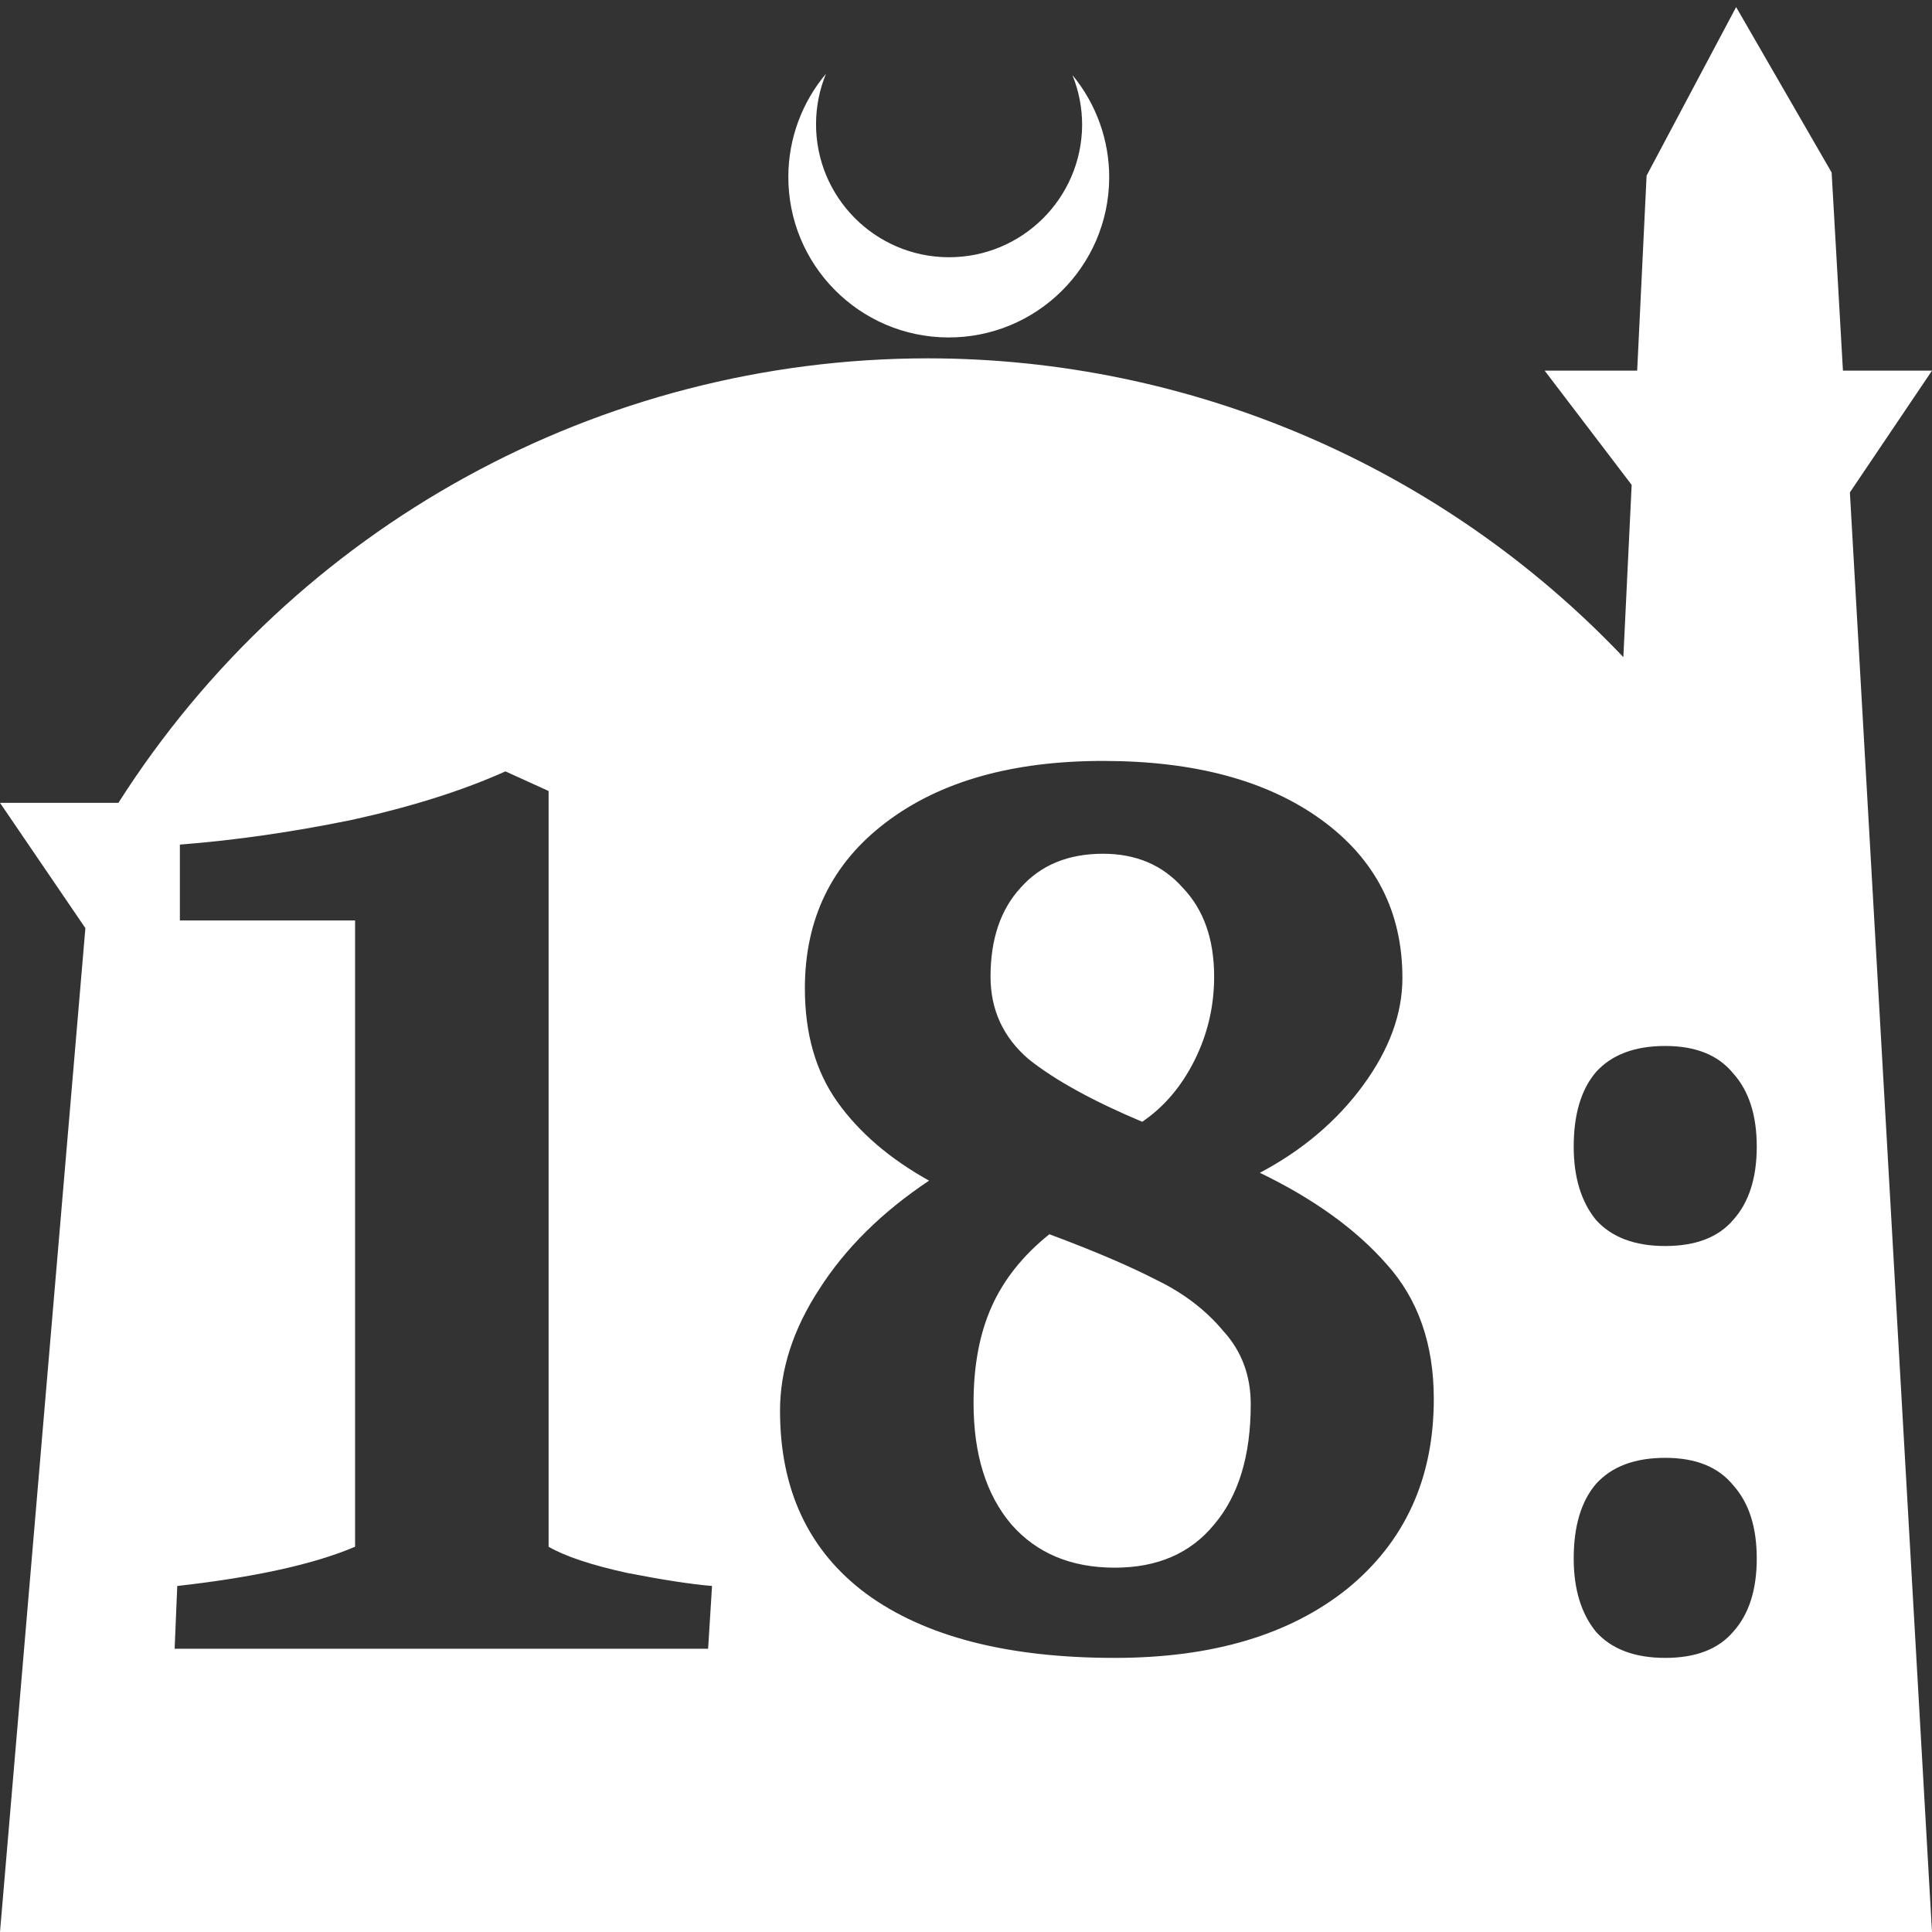 <?xml version="1.0" encoding="UTF-8" standalone="no"?>
<!-- Created with Inkscape (http://www.inkscape.org/) -->

<svg
   width="172.67mm"
   height="172.67mm"
   viewBox="0 0 172.67 172.67"
   version="1.1"
   id="svg1"
   xml:space="preserve"
   xmlns="http://www.w3.org/2000/svg"
   xmlns:svg="http://www.w3.org/2000/svg"><rect x="0" y="0" width="172.67" height="172.67" fill="#333333" stroke="none"/><defs
     id="defs1" /><g
     id="layer1"
     transform="translate(157.251,198.81)"><path
       id="path5"
       style="fill:#ffffff;fill-opacity:1;stroke-width:0.805;stroke-linecap:round;stroke-linejoin:round"
       d="M -2.086 -198.177 L -10.089 -183.113 L -10.93 -165.684 L -19.199 -165.684 L -11.423 -155.474 L -12.166 -140.079 C -28.353 -157.121 -50.824 -166.774 -74.327 -166.784 C -103.645 -166.774 -130.927 -151.792 -146.667 -127.059 L -157.251 -127.059 L -149.62 -115.86 L -157.251 -26.14 L -8.514 -26.14 L 15.419 -26.14 L 8.08 -154.802 L 15.419 -165.684 L 7.459 -165.684 L 6.449 -183.393 L -2.086 -198.177 z M -83.431 -192.216 C -85.585 -189.655 -86.775 -186.421 -86.795 -183.075 C -86.842 -175.155 -80.46 -168.697 -72.54 -168.651 C -64.621 -168.604 -58.163 -174.986 -58.117 -182.905 C -58.103 -186.26 -59.266 -189.514 -61.404 -192.1 C -60.831 -190.684 -60.537 -189.17 -60.537 -187.641 C -60.576 -181.074 -65.931 -175.782 -72.498 -175.82 C -79.065 -175.859 -84.358 -181.214 -84.319 -187.781 C -84.309 -189.303 -84.008 -190.808 -83.431 -192.216 z M -58.673 -130.803 C -50.492 -130.803 -43.987 -129.051 -39.157 -125.545 C -34.327 -122.039 -31.912 -117.326 -31.912 -111.405 C -31.912 -108.211 -33.08 -105.017 -35.418 -101.823 C -37.755 -98.629 -40.832 -96.018 -44.65 -93.993 C -39.819 -91.656 -36.041 -88.929 -33.314 -85.813 C -30.509 -82.697 -29.107 -78.684 -29.107 -73.776 C -29.107 -66.687 -31.678 -61.039 -36.82 -56.832 C -41.962 -52.703 -48.895 -50.638 -57.621 -50.638 C -67.203 -50.638 -74.605 -52.547 -79.824 -56.365 C -84.966 -60.182 -87.537 -65.635 -87.537 -72.725 C -87.537 -76.386 -86.368 -80.009 -84.031 -83.592 C -81.694 -87.254 -78.422 -90.487 -74.215 -93.292 C -77.721 -95.24 -80.447 -97.577 -82.395 -100.303 C -84.343 -103.03 -85.316 -106.419 -85.316 -110.47 C -85.316 -116.703 -82.902 -121.65 -78.071 -125.311 C -73.241 -128.973 -66.775 -130.803 -58.673 -130.803 z M -112.077 -129.869 L -108.221 -128.116 L -108.221 -60.572 C -106.741 -59.715 -104.404 -58.935 -101.209 -58.234 C -98.015 -57.611 -95.483 -57.221 -93.614 -57.065 L -93.964 -51.456 L -141.643 -51.456 L -141.409 -57.065 C -134.475 -57.844 -129.178 -59.013 -125.516 -60.572 L -125.516 -116.547 L -141.175 -116.547 L -141.175 -123.325 C -136.189 -123.714 -131.047 -124.454 -125.75 -125.545 C -120.452 -126.713 -115.894 -128.155 -112.077 -129.869 z M -58.673 -122.507 C -61.789 -122.507 -64.243 -121.494 -66.035 -119.468 C -67.827 -117.521 -68.723 -114.872 -68.723 -111.522 C -68.723 -108.561 -67.593 -106.107 -65.334 -104.16 C -62.996 -102.29 -59.607 -100.42 -55.167 -98.551 C -53.219 -99.875 -51.661 -101.706 -50.492 -104.043 C -49.324 -106.38 -48.739 -108.873 -48.739 -111.522 C -48.739 -114.872 -49.675 -117.521 -51.544 -119.468 C -53.336 -121.494 -55.712 -122.507 -58.673 -122.507 z M -8.423 -105.328 C -5.697 -105.328 -3.671 -104.51 -2.346 -102.874 C -0.944 -101.316 -0.243 -99.135 -0.243 -96.33 C -0.243 -93.525 -0.944 -91.344 -2.346 -89.786 C -3.671 -88.228 -5.697 -87.449 -8.423 -87.449 C -11.15 -87.449 -13.215 -88.228 -14.617 -89.786 C -15.941 -91.422 -16.603 -93.603 -16.603 -96.33 C -16.603 -99.213 -15.941 -101.433 -14.617 -102.991 C -13.215 -104.549 -11.15 -105.328 -8.423 -105.328 z M -63.464 -88.501 C -65.801 -86.631 -67.515 -84.489 -68.606 -82.074 C -69.696 -79.658 -70.241 -76.776 -70.241 -73.426 C -70.241 -68.83 -69.112 -65.207 -66.853 -62.558 C -64.594 -59.987 -61.516 -58.701 -57.621 -58.701 C -53.804 -58.701 -50.843 -59.987 -48.739 -62.558 C -46.558 -65.129 -45.468 -68.712 -45.468 -73.309 C -45.468 -75.88 -46.285 -78.061 -47.921 -79.853 C -49.479 -81.723 -51.466 -83.242 -53.881 -84.41 C -56.296 -85.657 -59.491 -87.02 -63.464 -88.501 z M -8.423 -68.518 C -5.697 -68.518 -3.671 -67.7 -2.346 -66.064 C -0.944 -64.506 -0.243 -62.324 -0.243 -59.519 C -0.243 -56.715 -0.944 -54.534 -2.346 -52.976 C -3.671 -51.417 -5.697 -50.638 -8.423 -50.638 C -11.15 -50.638 -13.215 -51.417 -14.617 -52.976 C -15.941 -54.612 -16.603 -56.793 -16.603 -59.519 C -16.603 -62.402 -15.941 -64.622 -14.617 -66.18 C -13.215 -67.739 -11.15 -68.518 -8.423 -68.518 z " /></g></svg>
